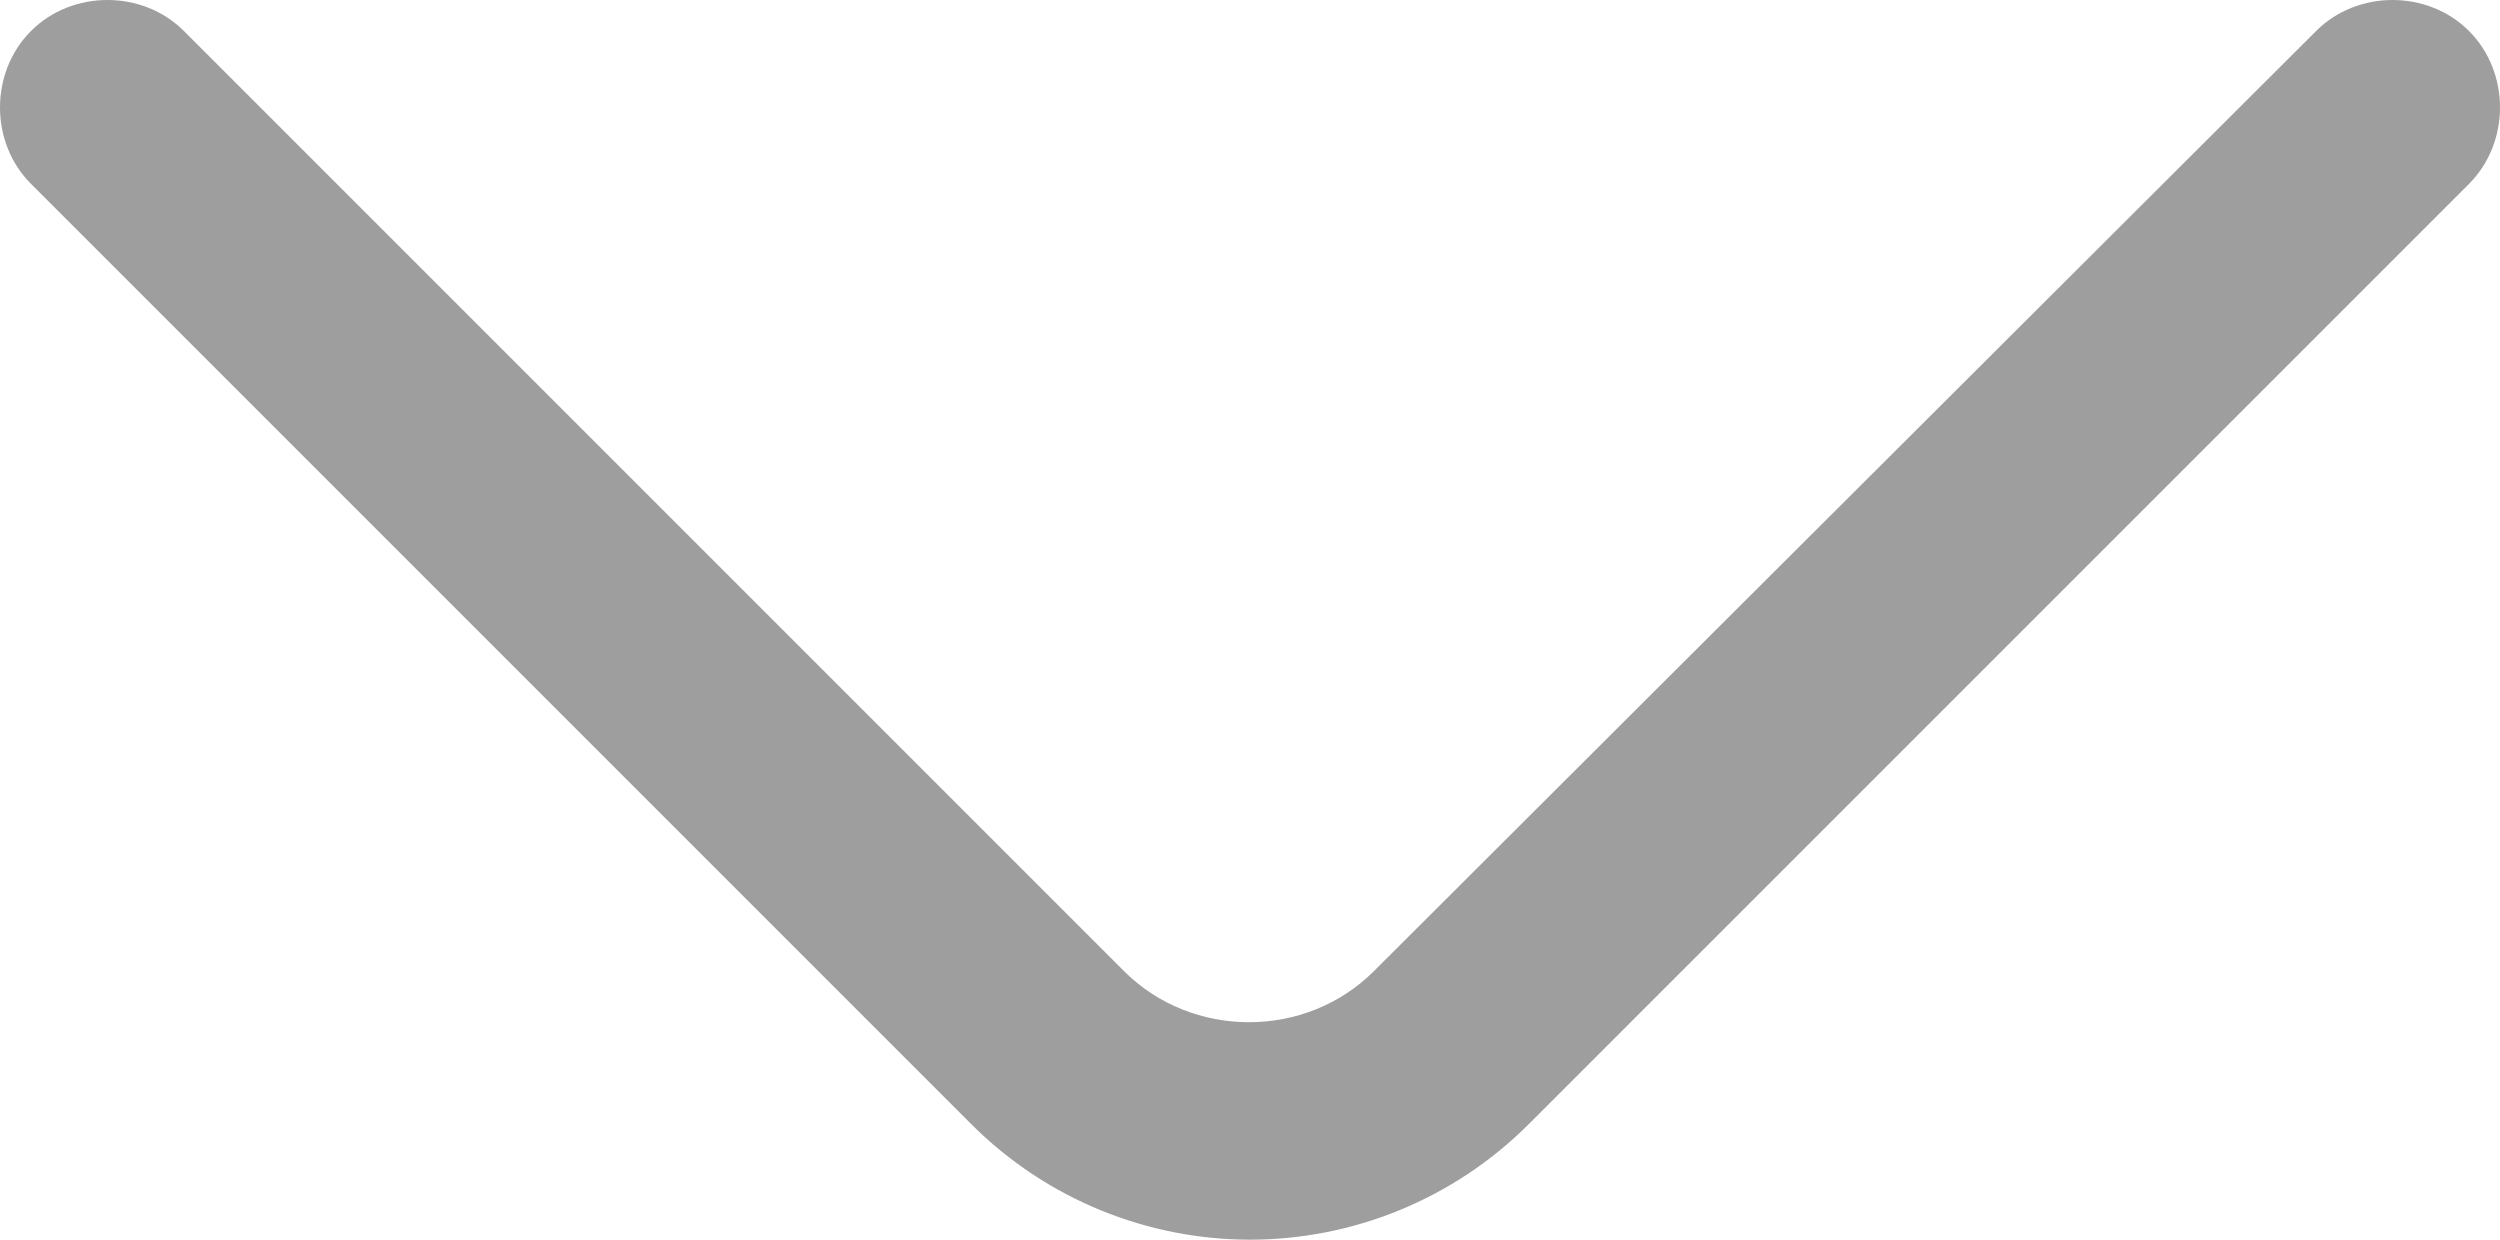 <?xml version="1.0" encoding="UTF-8"?><svg id="_Слой_2" xmlns="http://www.w3.org/2000/svg" width="12.1" height="6" viewBox="0 0 12.1 6"><defs><style>.cls-1{fill:#9e9e9e;stroke-width:0px;}</style></defs><g id="_Слой_2-2"><g id="_Слой_1-2"><path class="cls-1" d="M6.05,6c-.49,0-.98-.19-1.35-.56L.15.89C-.05.69-.05.35.15.15.35-.05.69-.05.89.15l4.55,4.55c.33.33.88.33,1.21,0L11.21.15c.2-.2.54-.2.74,0,.2.2.2.54,0,.74l-4.55,4.55c-.37.37-.86.56-1.35.56Z"/></g></g></svg>